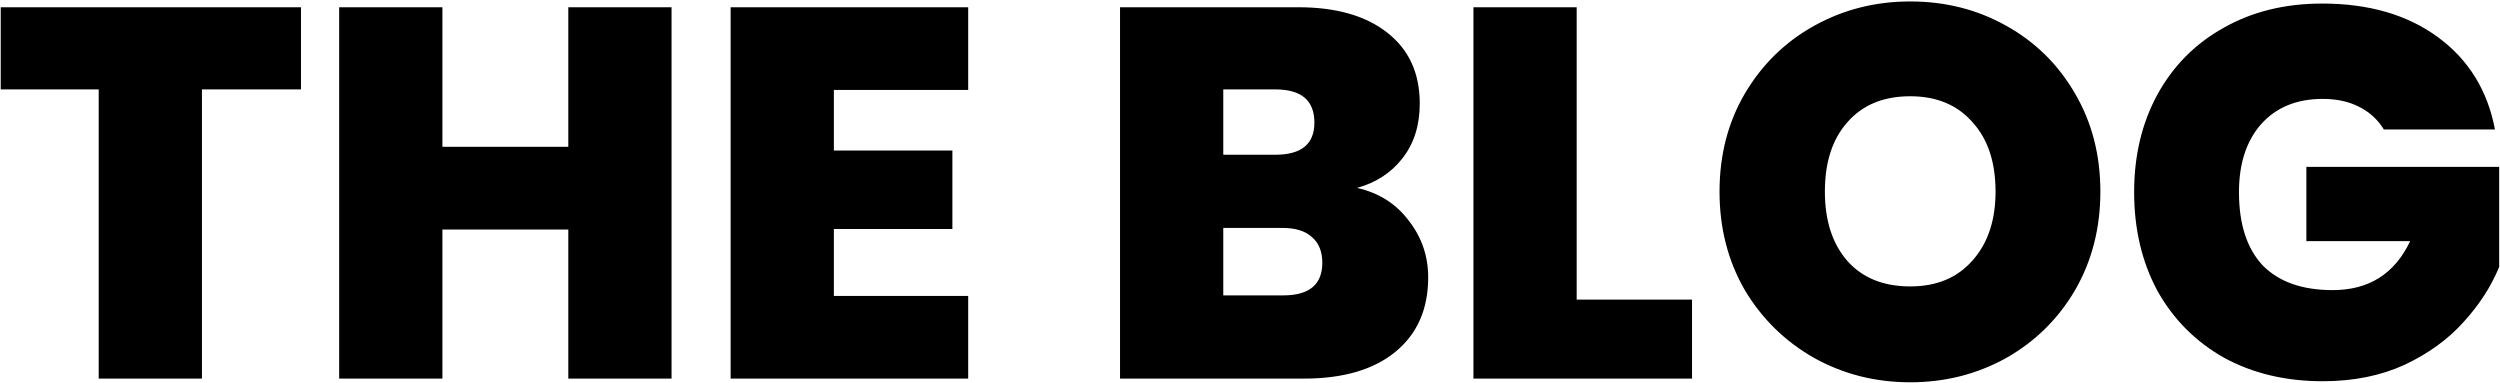 <svg width="1215" height="186" viewBox="0 0 1215 186" fill="none" xmlns="http://www.w3.org/2000/svg">
<path d="M146.272 3.52V43.456H98.144V184H47.968V43.456H0.352V3.52H146.272ZM326.372 3.52V184H276.196V111.552H215.012V184H164.836V3.52H215.012V71.36H276.196V3.52H326.372ZM405.262 43.712V73.152H462.862V111.296H405.262V143.808H470.542V184H355.086V3.52H470.542V43.712H405.262ZM659.536 91.328C670.117 93.717 678.48 99.008 684.624 107.2C690.939 115.221 694.096 124.437 694.096 134.848C694.096 150.208 688.805 162.24 678.224 170.944C667.643 179.648 652.795 184 633.68 184H544.336V3.52H630.864C649.296 3.52 663.717 7.616 674.128 15.808C684.709 24 690 35.52 690 50.368C690 60.949 687.184 69.824 681.552 76.992C676.091 83.989 668.752 88.768 659.536 91.328ZM594.512 75.2H619.856C632.485 75.2 638.8 69.995 638.8 59.584C638.8 48.832 632.485 43.456 619.856 43.456H594.512V75.2ZM623.696 143.552C636.325 143.552 642.64 138.261 642.64 127.68C642.64 122.219 640.933 118.037 637.52 115.136C634.277 112.235 629.584 110.784 623.44 110.784H594.512V143.552H623.696ZM766.262 145.6H822.326V184H716.086V3.52H766.262V145.6ZM928.364 185.792C911.468 185.792 895.937 181.867 881.772 174.016C867.607 165.995 856.343 154.987 847.98 140.992C839.788 126.827 835.692 110.869 835.692 93.12C835.692 75.371 839.788 59.499 847.98 45.504C856.343 31.339 867.607 20.331 881.772 12.48C895.937 4.629 911.468 0.704 928.364 0.704C945.431 0.704 960.961 4.629 974.956 12.48C989.121 20.331 1000.3 31.339 1008.49 45.504C1016.68 59.499 1020.78 75.371 1020.78 93.12C1020.78 110.869 1016.68 126.827 1008.49 140.992C1000.3 154.987 989.121 165.995 974.956 174.016C960.791 181.867 945.26 185.792 928.364 185.792ZM928.364 139.2C941.164 139.2 951.233 135.019 958.572 126.656C966.081 118.293 969.836 107.115 969.836 93.12C969.836 78.784 966.081 67.52 958.572 59.328C951.233 50.965 941.164 46.784 928.364 46.784C915.393 46.784 905.239 50.965 897.9 59.328C890.561 67.52 886.892 78.784 886.892 93.12C886.892 107.285 890.561 118.549 897.9 126.912C905.239 135.104 915.393 139.2 928.364 139.2ZM1158.54 62.912C1155.63 58.133 1151.62 54.464 1146.5 51.904C1141.55 49.344 1135.67 48.064 1128.84 48.064C1116.21 48.064 1106.23 52.16 1098.89 60.352C1091.72 68.544 1088.14 79.552 1088.14 93.376C1088.14 108.907 1091.98 120.768 1099.66 128.96C1107.51 136.981 1118.86 140.992 1133.7 140.992C1151.28 140.992 1163.83 133.056 1171.34 117.184H1120.9V81.088H1214.6V129.728C1210.67 139.285 1204.87 148.245 1197.19 156.608C1189.68 164.971 1180.13 171.883 1168.52 177.344C1156.91 182.635 1143.69 185.28 1128.84 185.28C1110.75 185.28 1094.71 181.44 1080.71 173.76C1066.89 165.909 1056.14 155.072 1048.46 141.248C1040.95 127.253 1037.19 111.296 1037.19 93.376C1037.19 75.627 1040.95 59.84 1048.46 46.016C1056.14 32.021 1066.89 21.184 1080.71 13.504C1094.54 5.653 1110.49 1.728 1128.58 1.728C1151.28 1.728 1170.06 7.189 1184.9 18.112C1199.75 29.035 1208.97 43.968 1212.55 62.912H1158.54Z" fill="black"/>
</svg>
